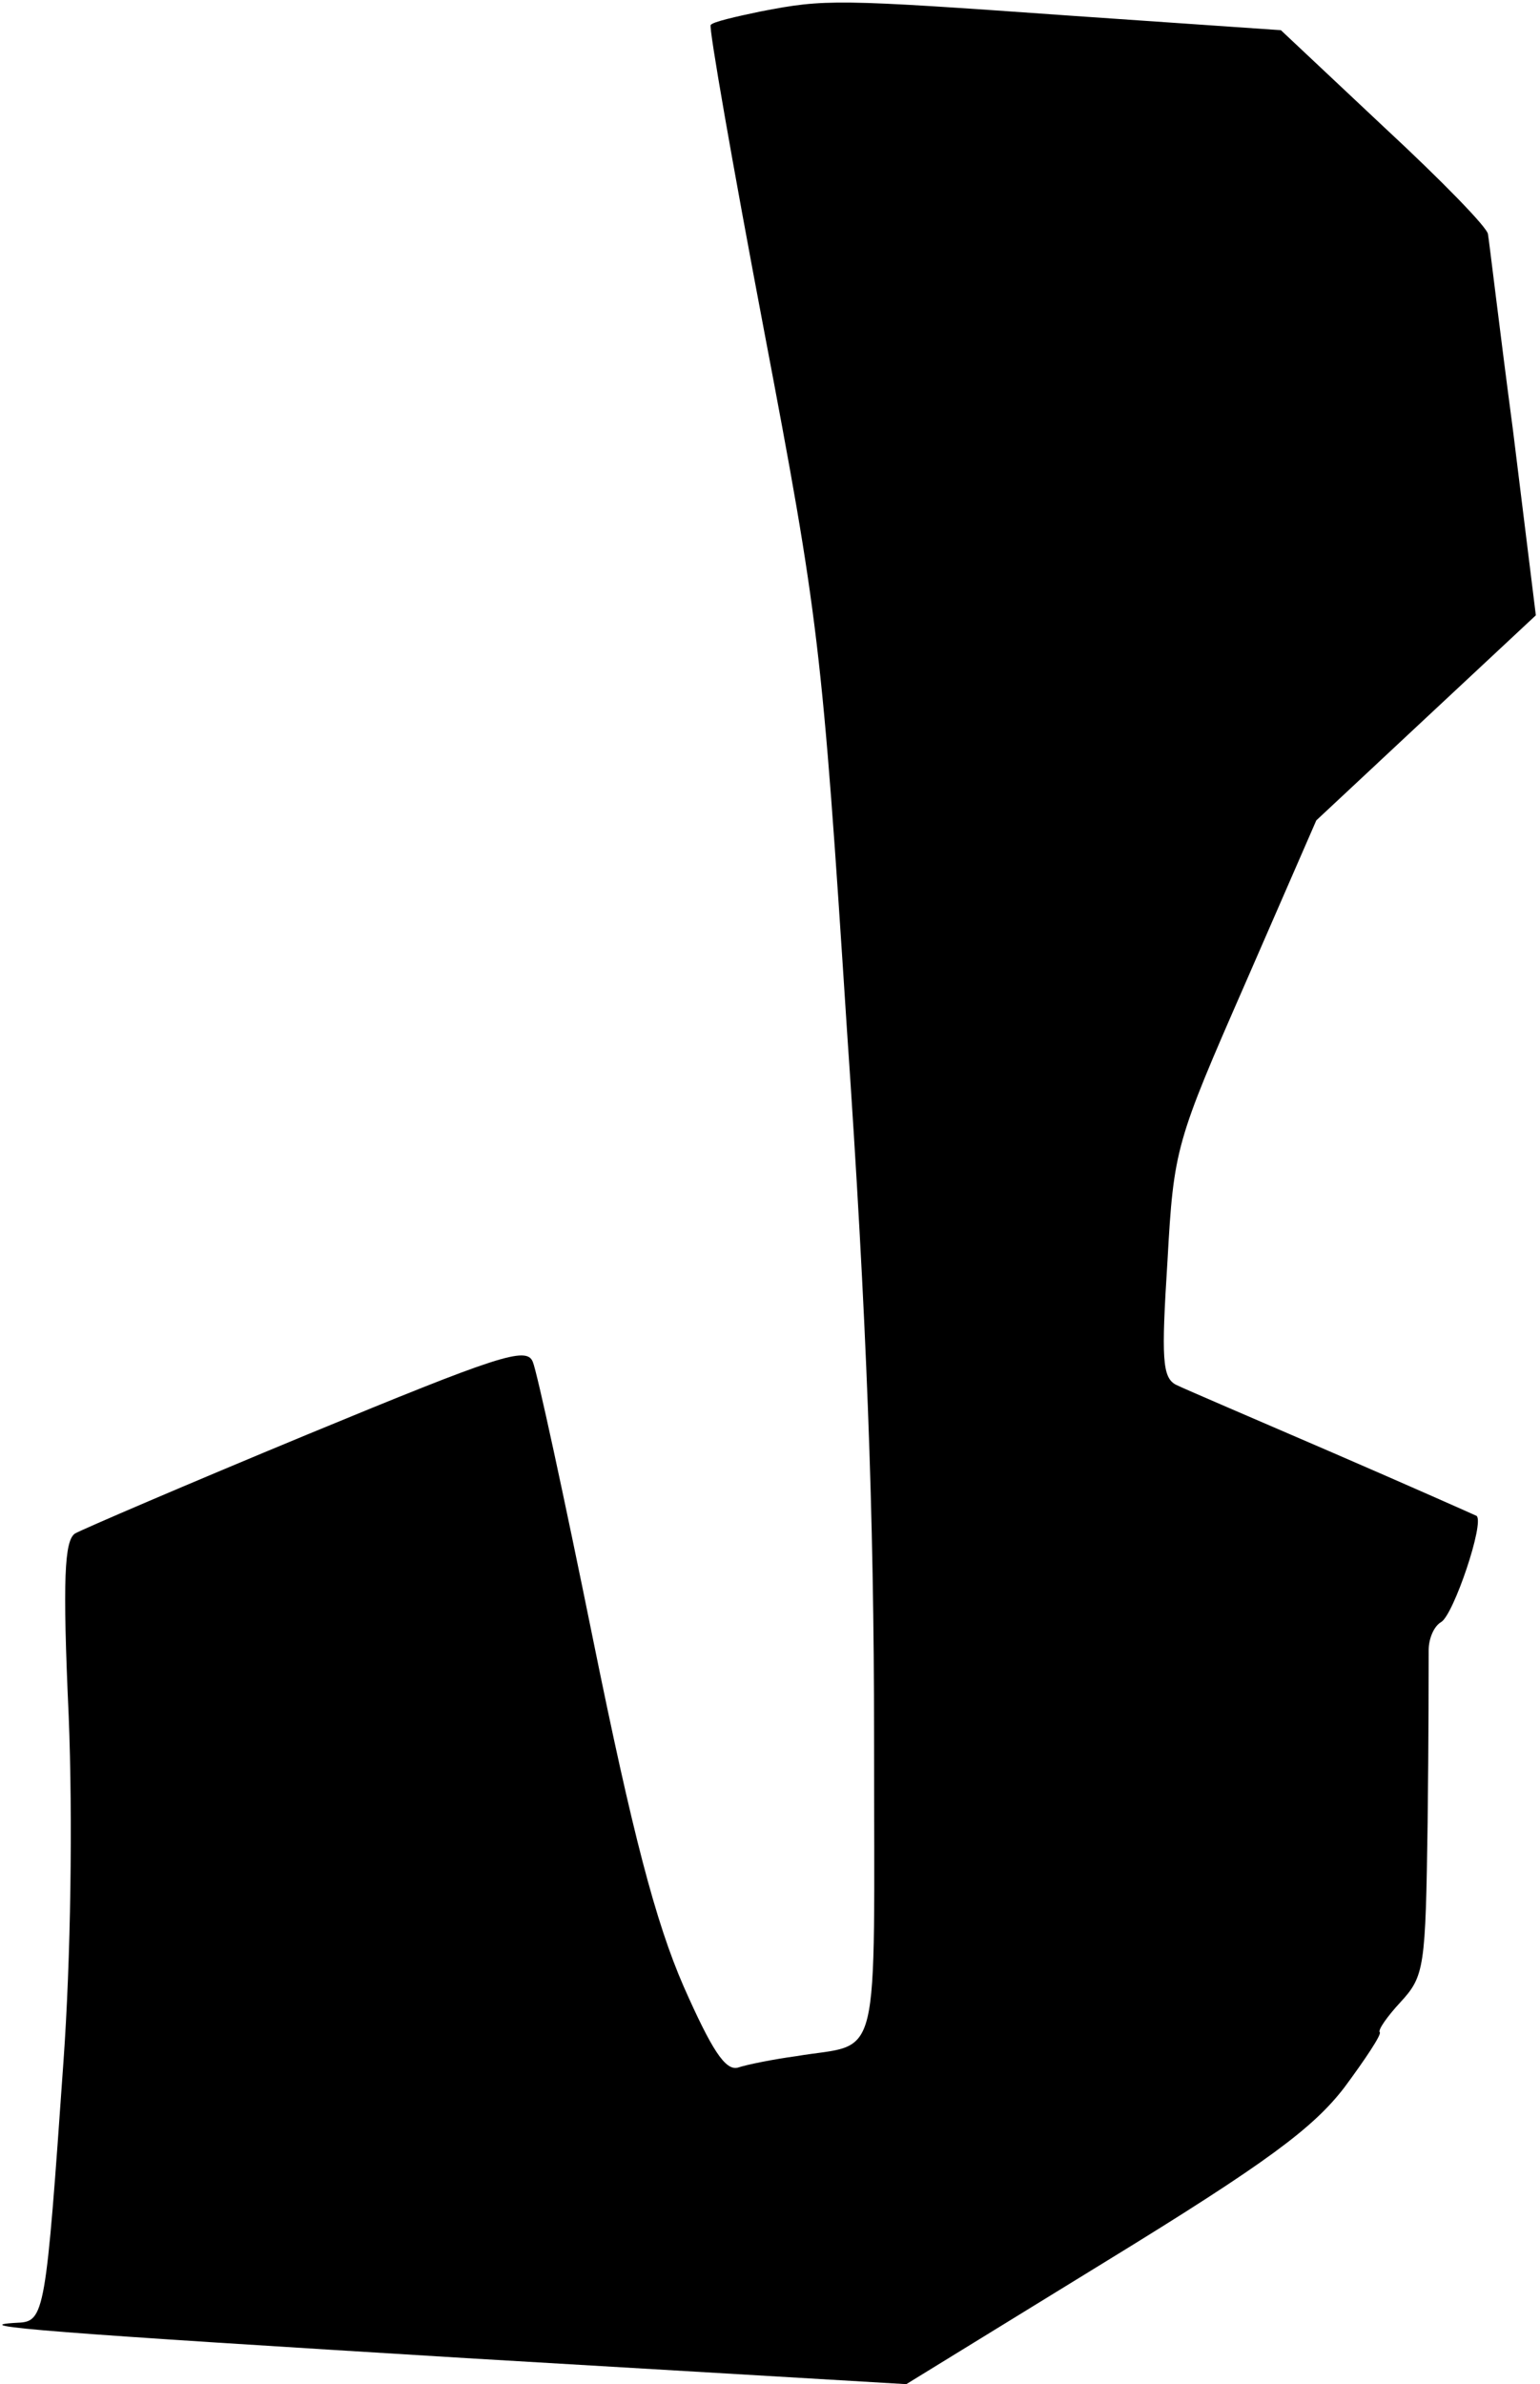 <?xml version="1.0" standalone="no"?>
<!DOCTYPE svg PUBLIC "-//W3C//DTD SVG 20010904//EN"
 "http://www.w3.org/TR/2001/REC-SVG-20010904/DTD/svg10.dtd">
<svg version="1.0" xmlns="http://www.w3.org/2000/svg"
 width="148pt" height="229pt" viewBox="0 0 148 229"
 preserveAspectRatio="xMidYMid meet">
<g transform="translate(0,229) scale(0.1,-0.1)"
fill="#000000" stroke="none">
<path fill="#000000" stroke="none" d="M731 2279 c-24 -5 -46 -10 -48 -13 -2
-2 21 -134 51 -292 53 -279 56 -303 80 -674 19 -276 26 -468 26 -677 0 -326 8
-294 -75 -308 -22 -3 -47 -8 -56 -11 -12 -3 -25 17 -52 78 -27 62 -49 146 -87
333 -28 138 -54 258 -58 267 -6 15 -33 6 -217 -70 -116 -48 -216 -91 -223 -95
-10 -7 -12 -43 -6 -175 4 -99 2 -234 -5 -332 -17 -242 -18 -250 -44 -251 -56
-3 38 -10 431 -34 l423 -25 192 118 c155 95 199 128 229 167 20 27 36 51 34
53 -2 2 7 15 20 29 23 25 24 33 26 172 1 80 1 155 1 166 0 11 5 23 12 27 12 7
42 96 34 102 -2 1 -65 29 -139 61 -74 32 -142 61 -150 65 -13 7 -14 25 -8 119
6 108 8 114 75 267 l68 156 106 99 105 98 -22 178 c-13 98 -23 183 -24 188 0
6 -45 52 -100 103 l-99 93 -203 14 c-225 16 -235 16 -297 4z"/>
</g>
</svg>
